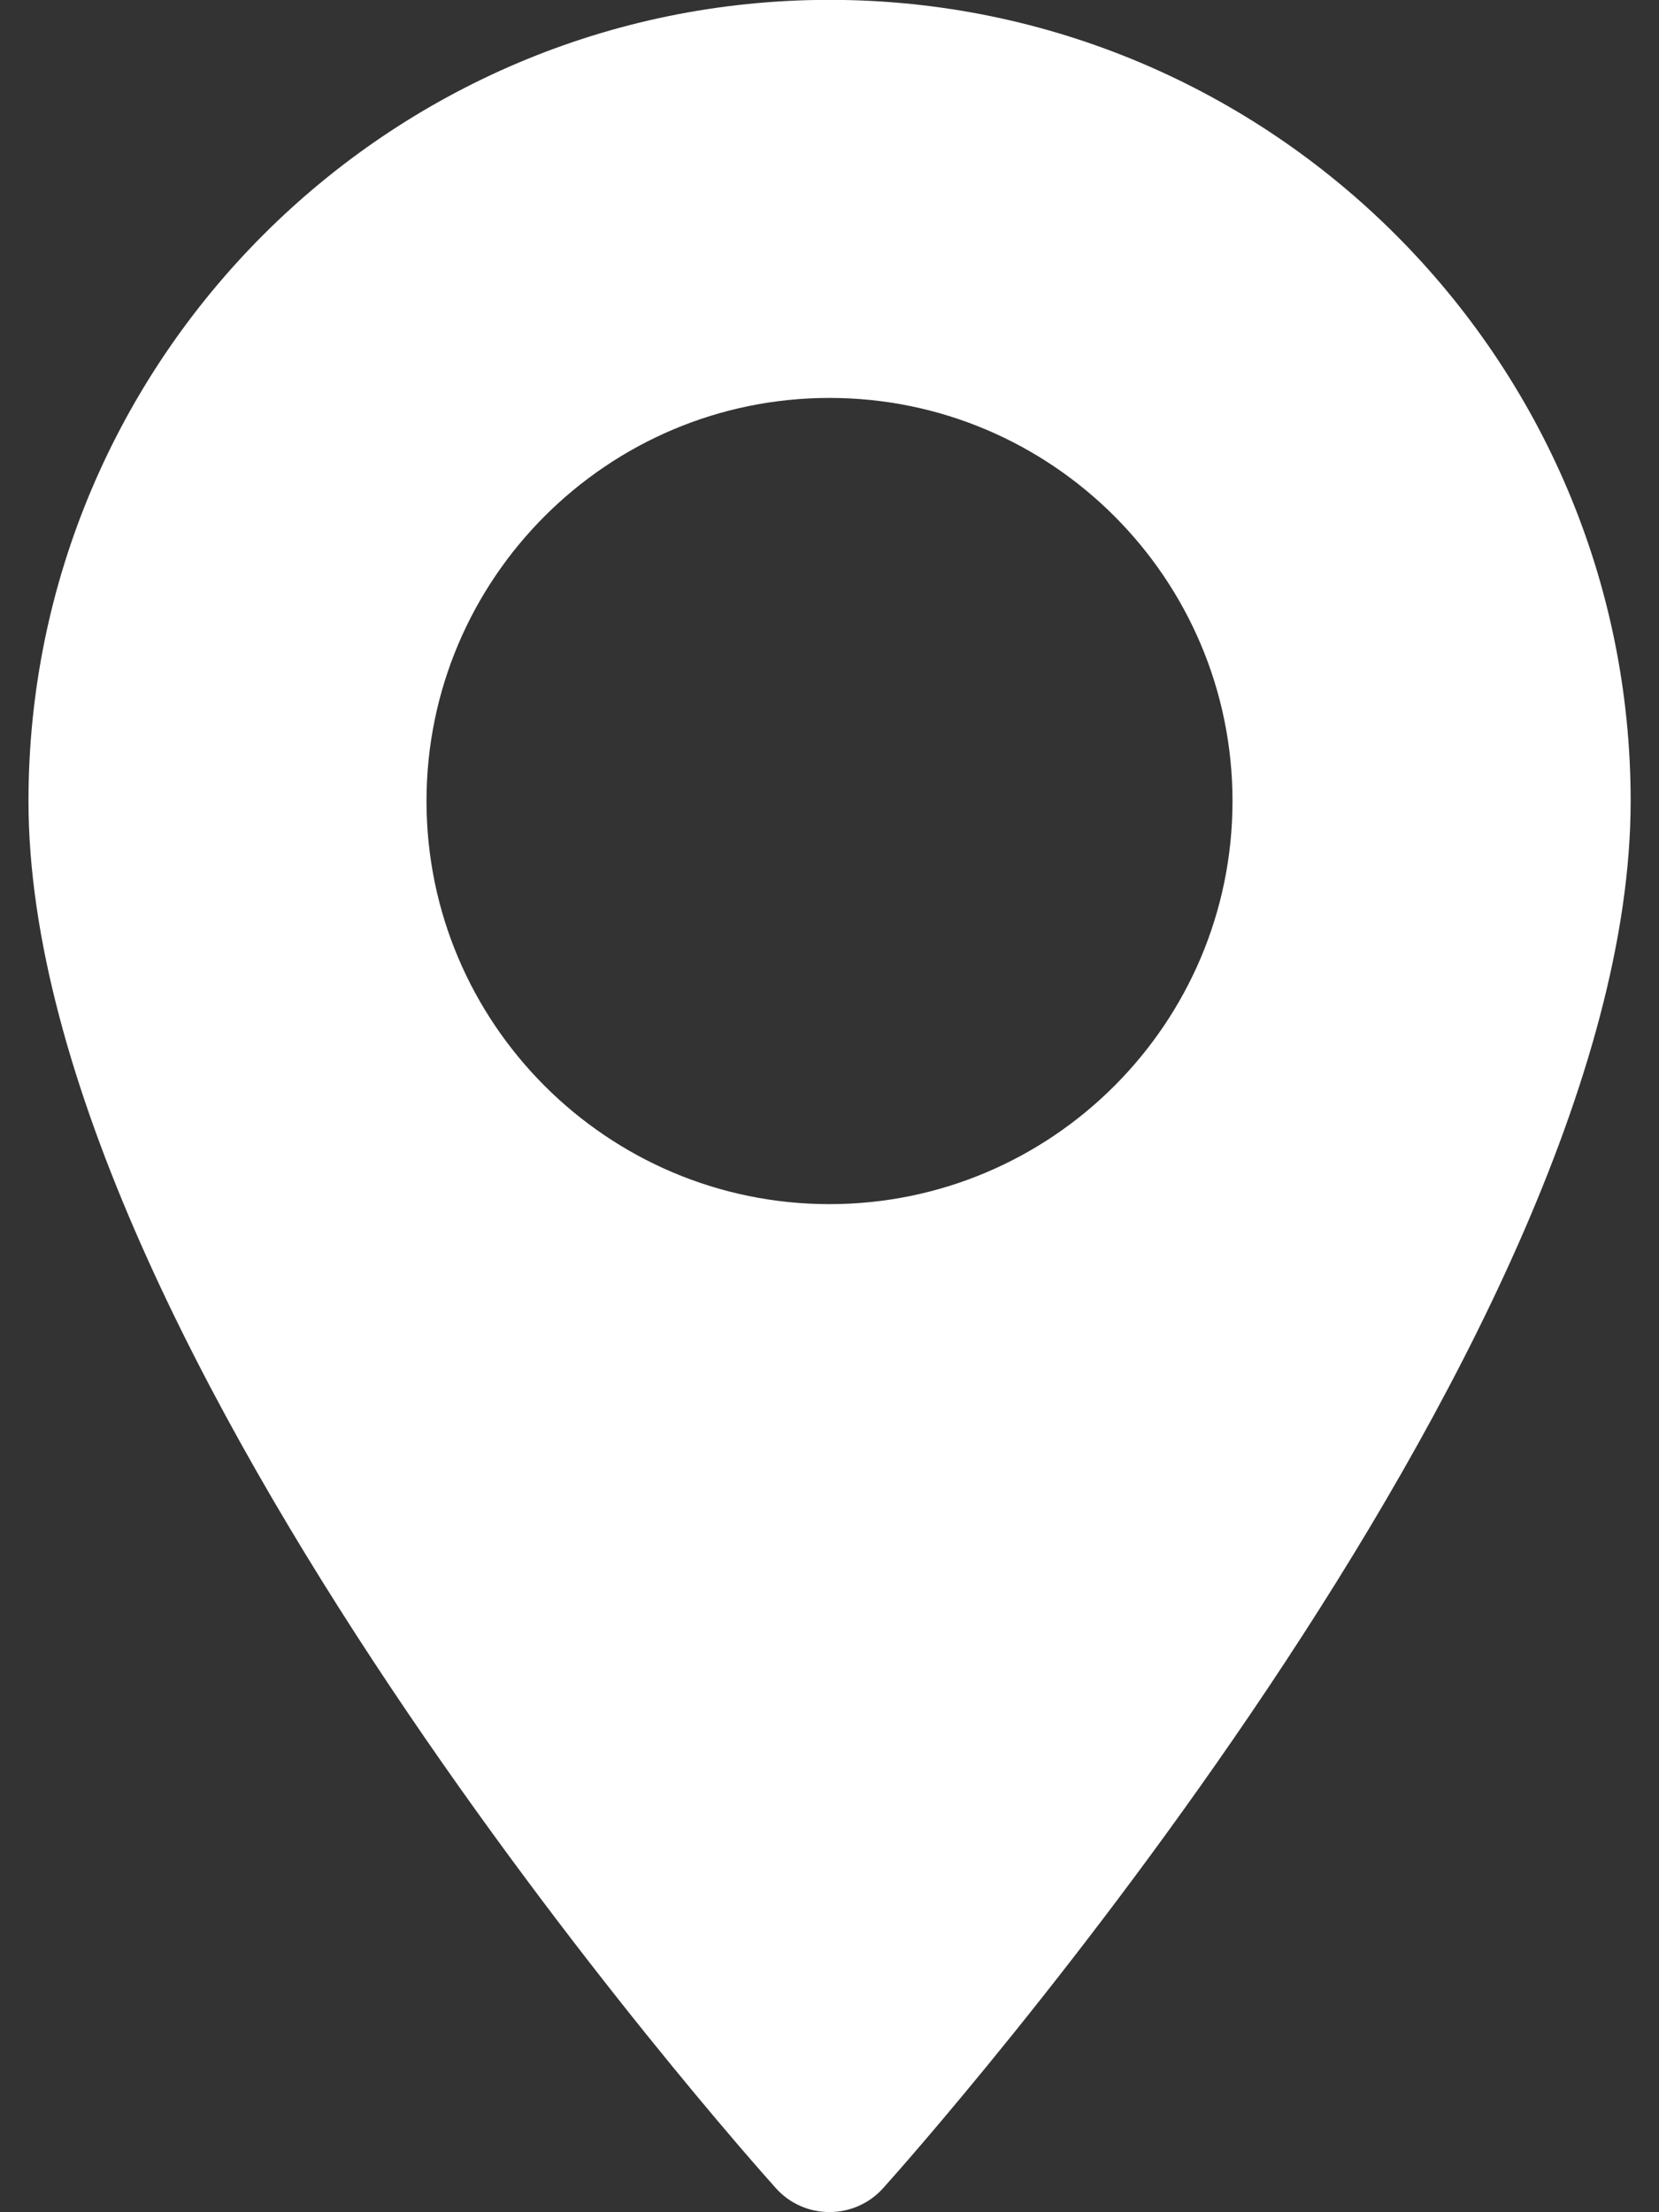 <svg width="12" height="16" viewBox="0 0 12 16" fill="none" xmlns="http://www.w3.org/2000/svg">
<rect x="0" y="0" width="12" height="16" fill="#333333" stroke="none"/>
<path d="M6 -0.001C2.805 -0.001 0.206 2.598 0.206 5.794C0.206 9.759 5.391 15.58 5.612 15.826C5.819 16.057 6.181 16.056 6.388 15.826C6.609 15.58 11.795 9.759 11.795 5.794C11.795 2.598 9.195 -0.001 6 -0.001ZM6 8.709C4.393 8.709 3.085 7.401 3.085 5.794C3.085 4.186 4.393 2.878 6 2.878C7.608 2.878 8.915 4.186 8.915 5.794C8.915 7.401 7.608 8.709 6 8.709Z" fill="white"/>
</svg>
